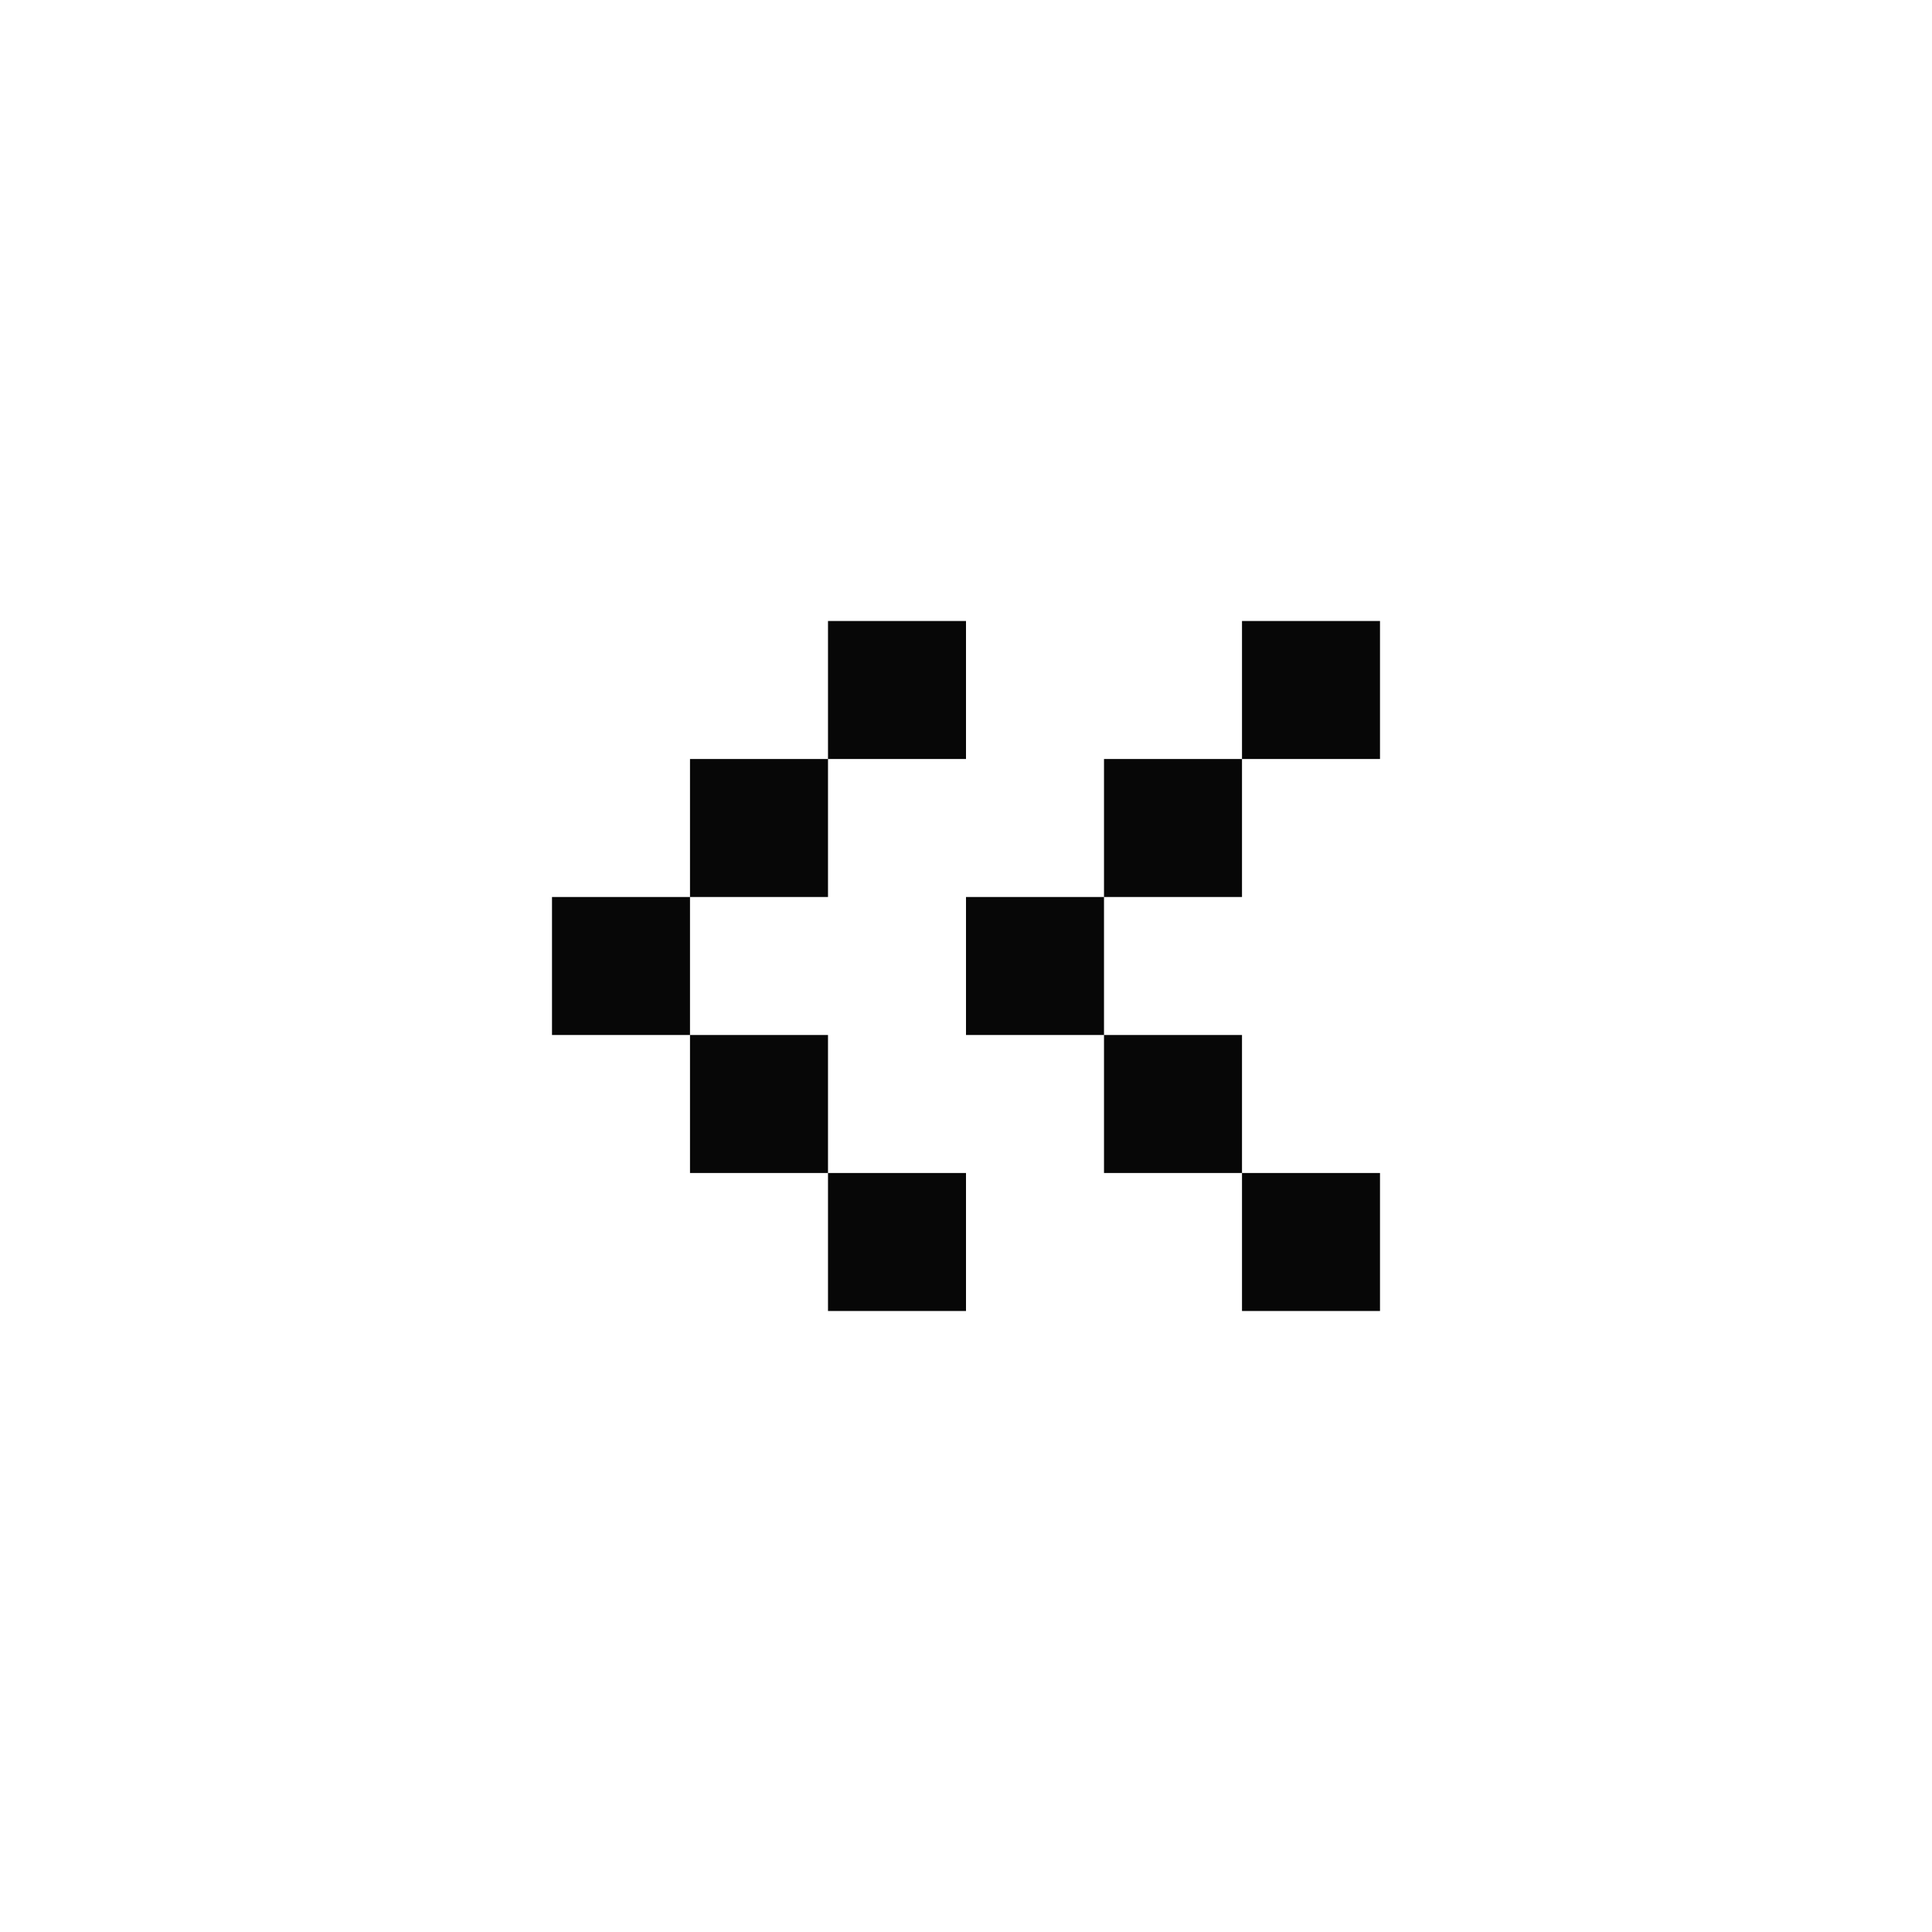 <svg xmlns="http://www.w3.org/2000/svg" fill="currentColor" viewBox="0 0 28 28"><path d="M11-12h2v2h-2zM15-12h2v2h-2zM13-10h2v2h-2zM9-14h2v2H9zM17-14h2v2h-2zM11-18h2v2h-2zM15-18h2v2h-2zM13-16h2v2h-2zM17-20h2v2h-2zM9-20h2v2H9z" style="fill-opacity:.972;stroke-width:1.002;stroke-linecap:square;stroke-linejoin:round" transform="rotate(90)"></path></svg>